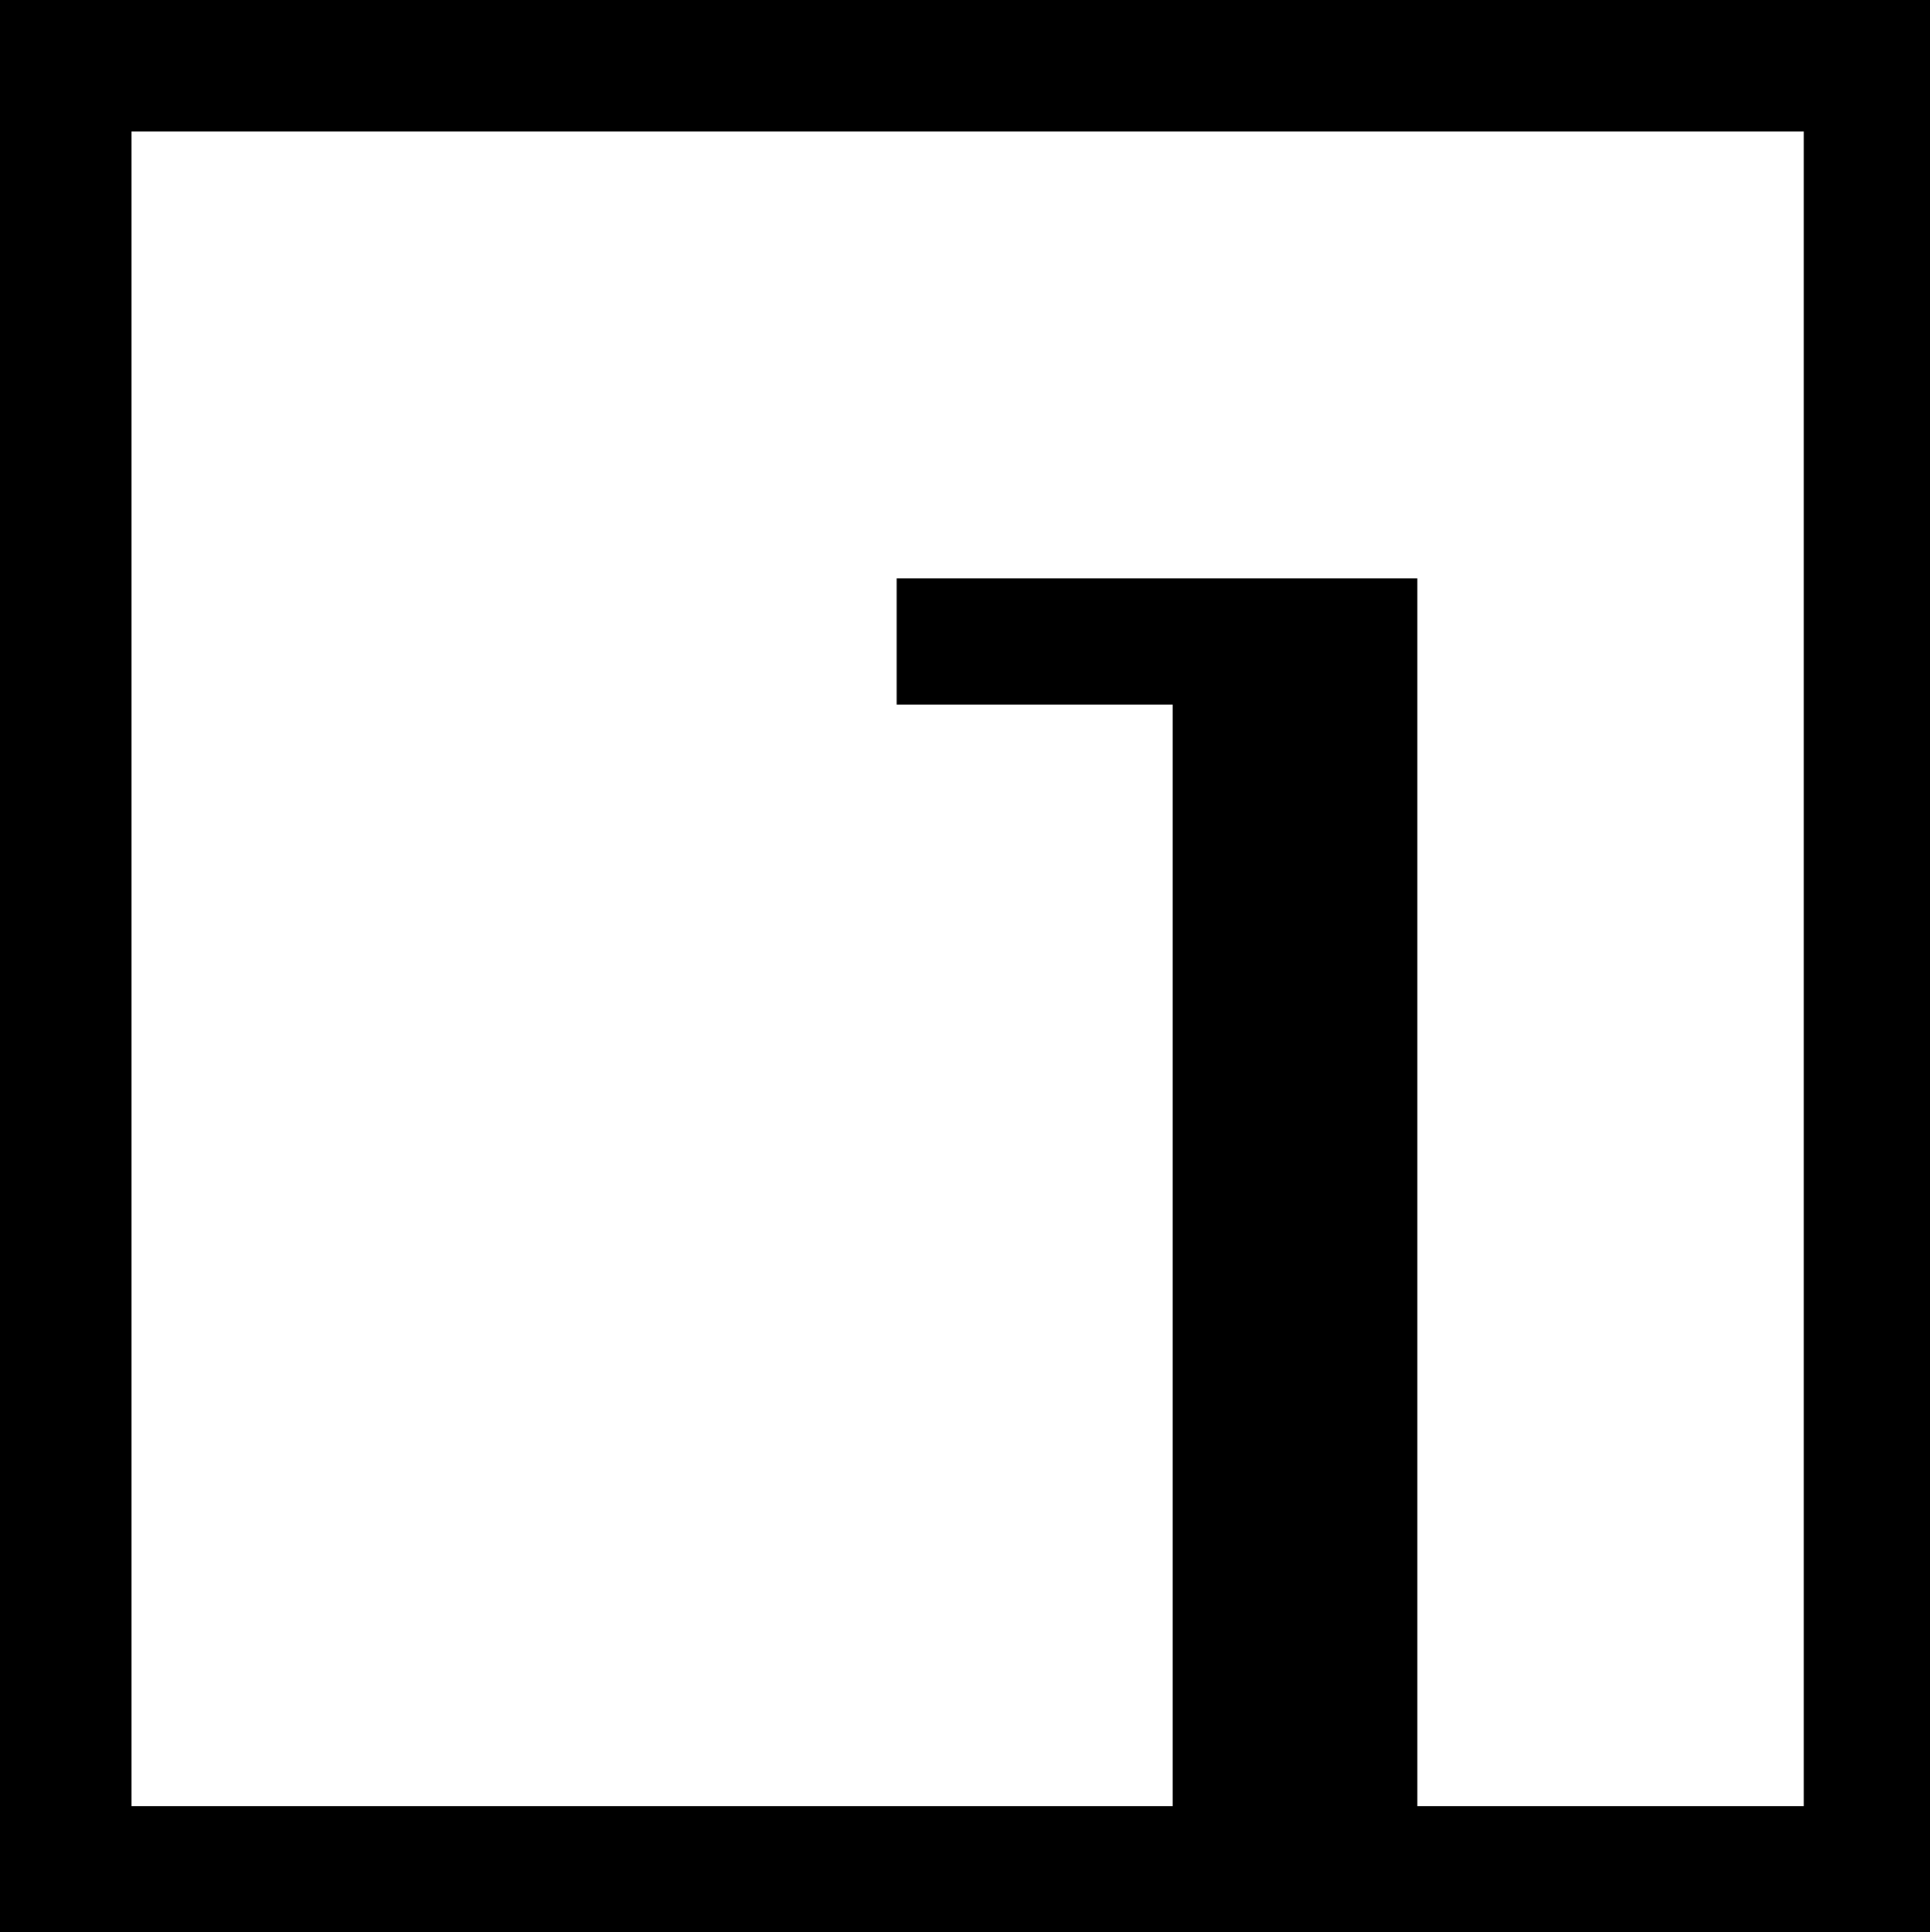 <?xml version="1.0" encoding="utf-8"?>
<!-- Generator: Adobe Illustrator 21.0.0, SVG Export Plug-In . SVG Version: 6.00 Build 0)  -->
<svg version="1.1" id="레이어_1" xmlns="http://www.w3.org/2000/svg" xmlns:xlink="http://www.w3.org/1999/xlink" x="0px"
	 y="0px" viewBox="0 0 73.4 73.5" style="enable-background:new 0 0 73.4 73.5;" xml:space="preserve">
<g id="XMLID_2555_">
	<path d="M0,0v73.5h44.7h9.2h19.6V0H0L0,0z M68.6,68.7H53.9V22h-9.2H34.1v4.8h10.5v41.9H5V5h63.6V68.7L68.6,68.7z"/>
</g>
</svg>
